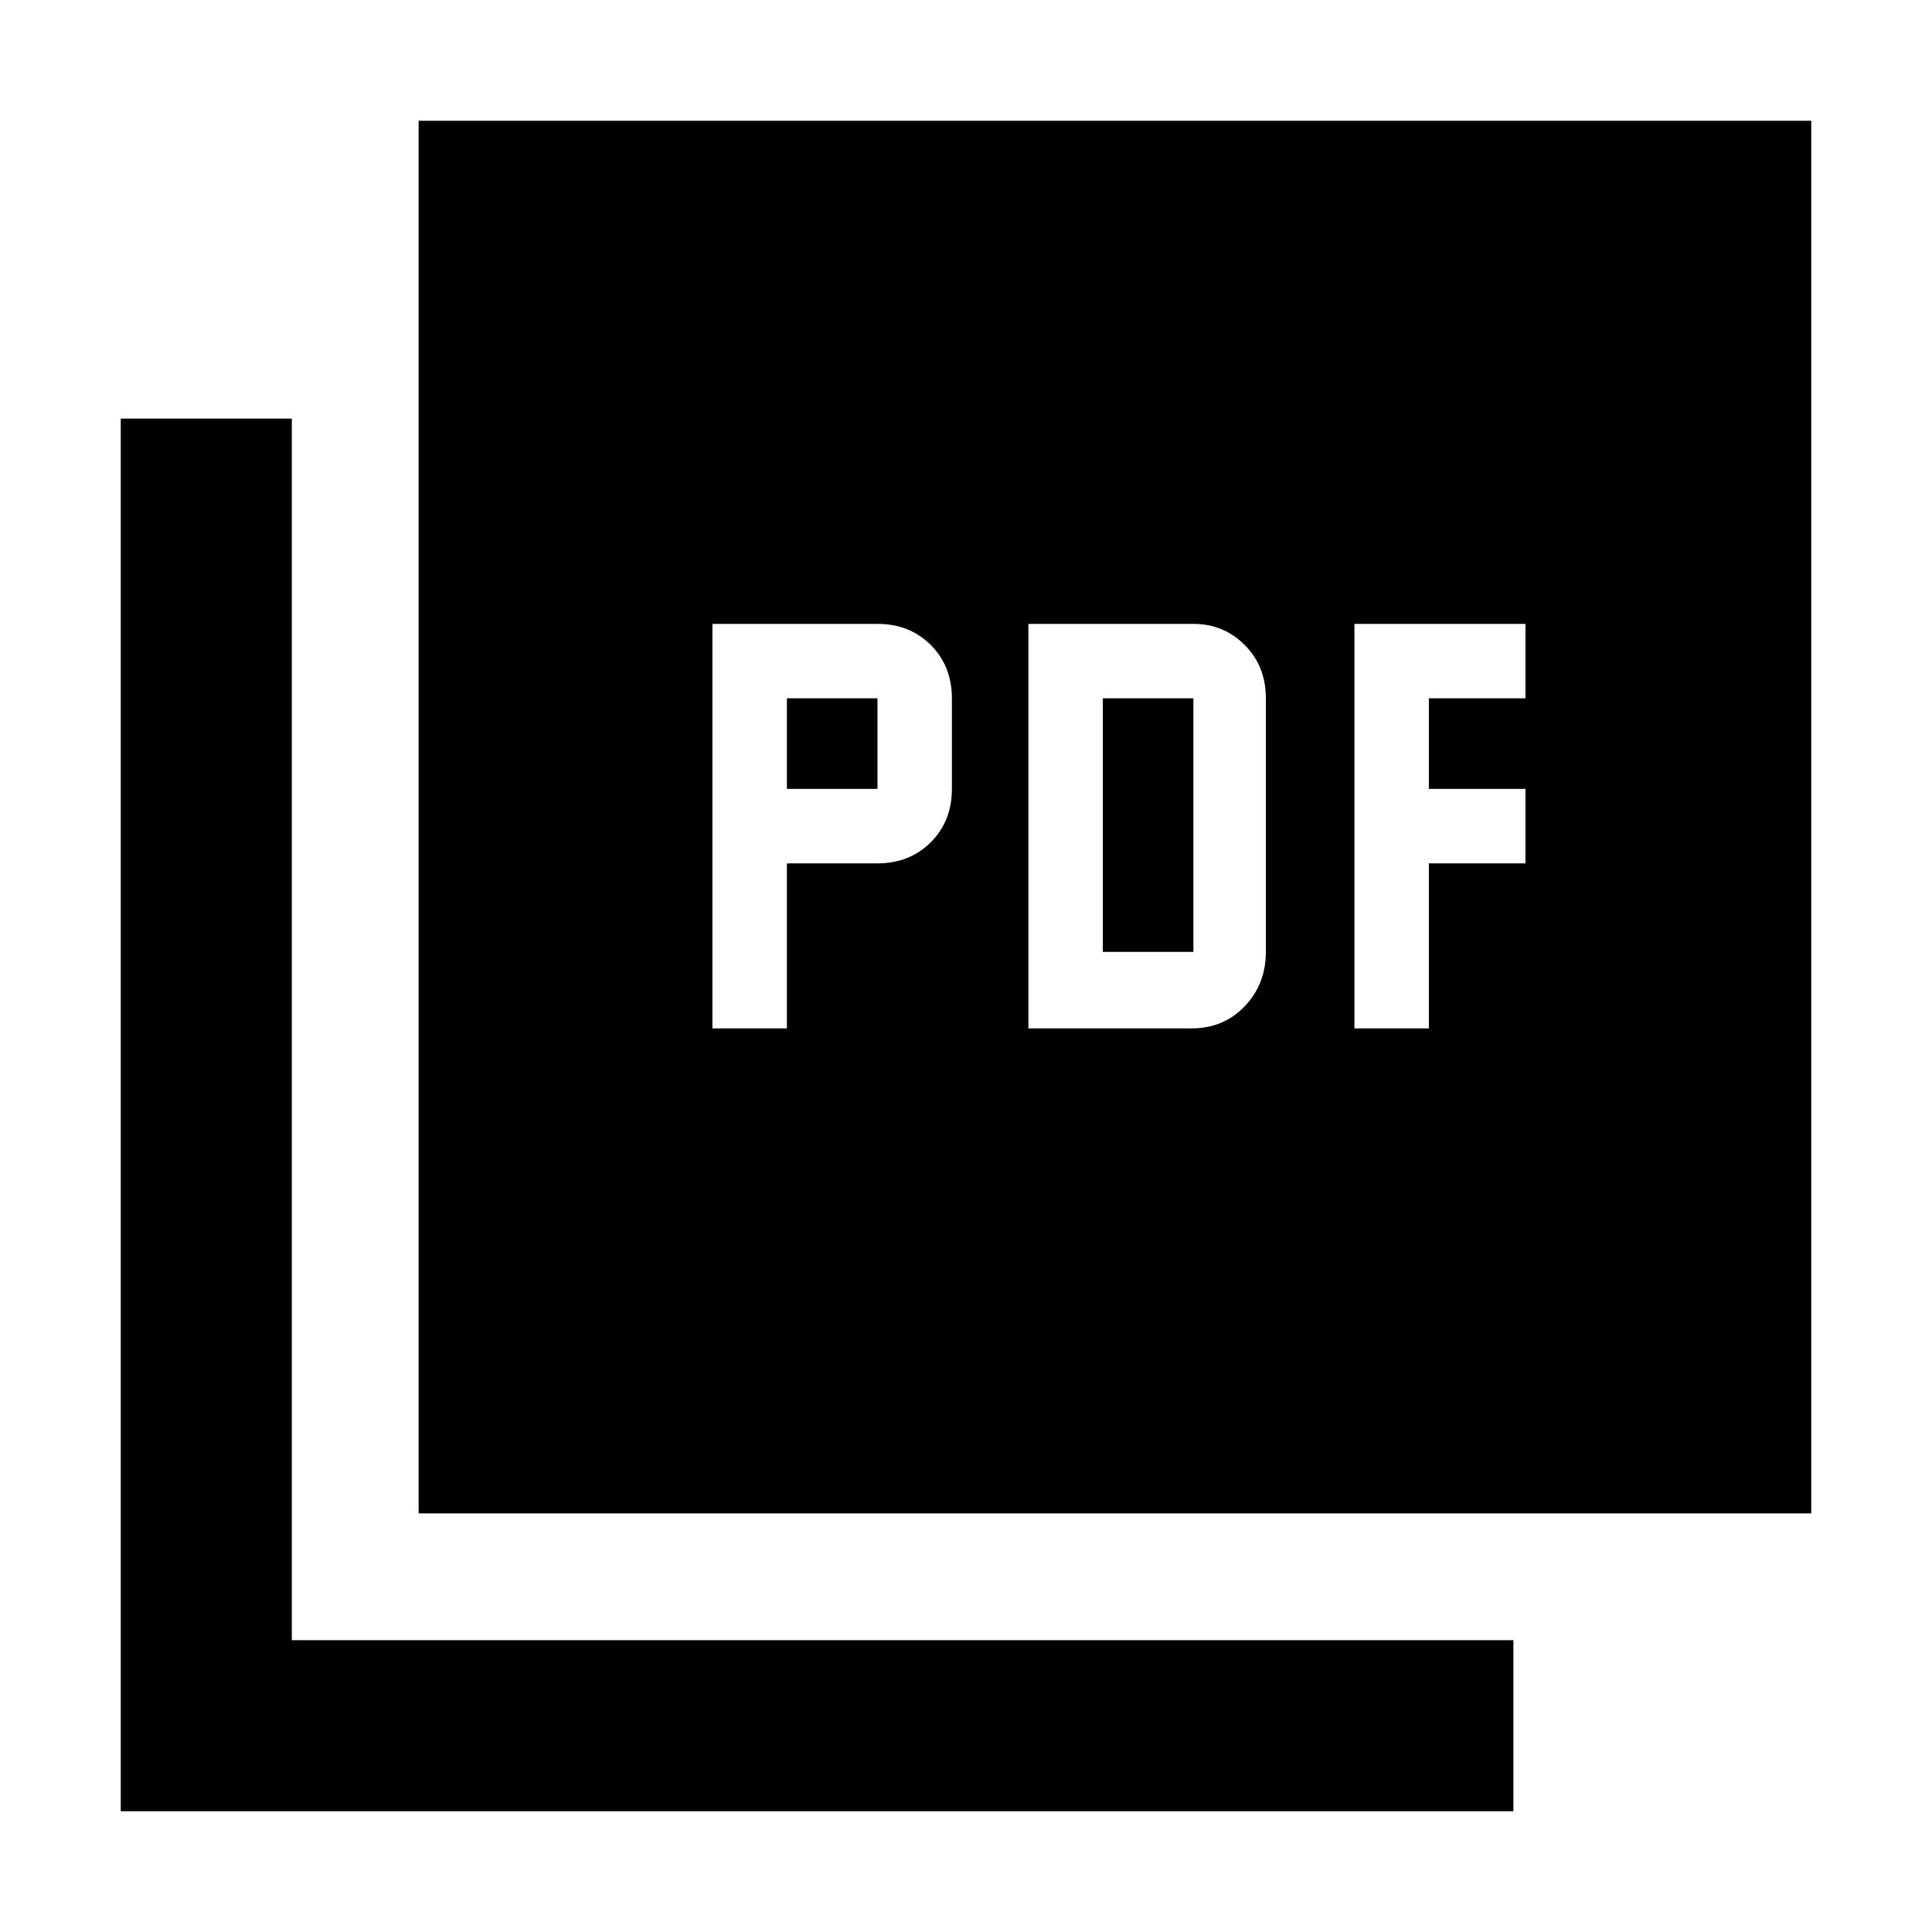 <svg xmlns="http://www.w3.org/2000/svg" height="40" width="40"><path d="M14.75 21.292h1.542v-3.417h1.875q.666 0 1.104-.437.437-.438.437-1.105v-1.875q0-.666-.437-1.104-.438-.437-1.104-.437H14.75Zm1.542-4.959v-1.875h1.875v1.875Zm5 4.959h3.375q.666 0 1.104-.459.437-.458.437-1.125v-5.25q0-.666-.437-1.104-.438-.437-1.063-.437h-3.416Zm1.541-1.584v-5.25h1.875v5.25Zm5.209 1.584h1.541v-3.417h2v-1.542h-2v-1.875h2v-1.541h-3.541ZM8.667 31.333V2.5H37.5v28.833ZM2.5 37.5V8.667h3.542v25.291h25.291V37.5Z"/></svg>